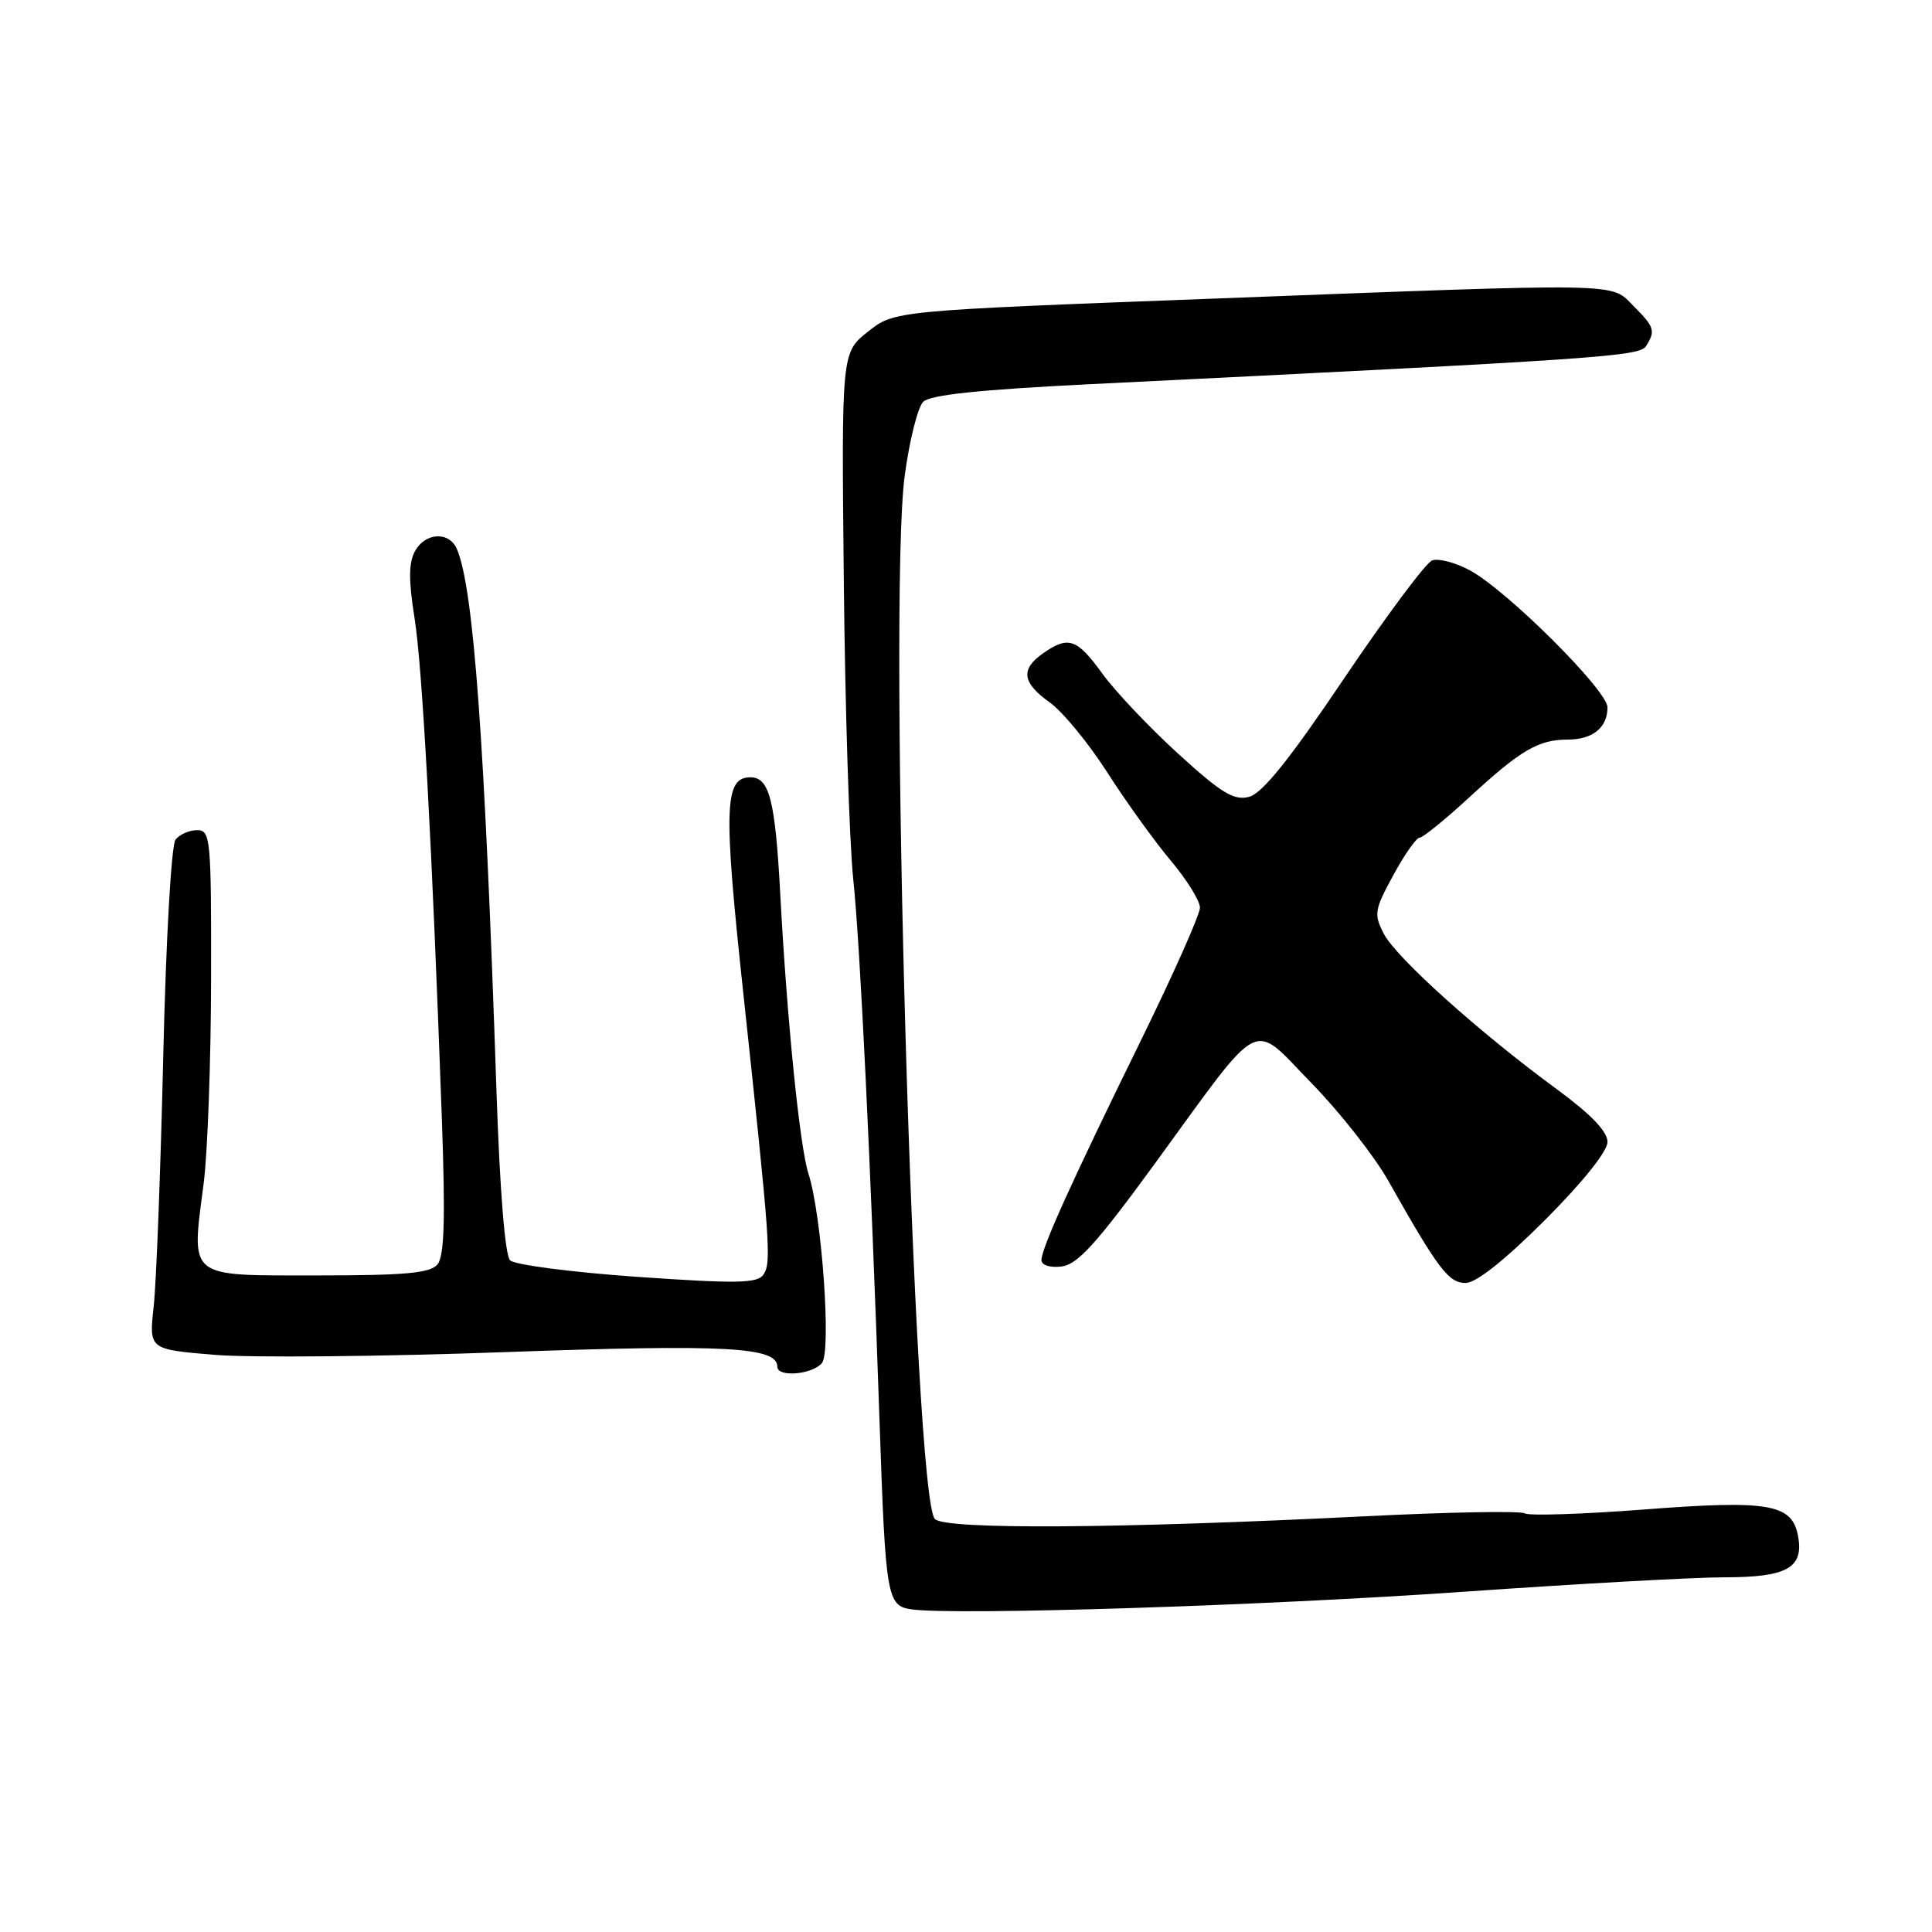 <?xml version="1.0" encoding="UTF-8" standalone="no"?>
<!DOCTYPE svg PUBLIC "-//W3C//DTD SVG 1.1//EN" "http://www.w3.org/Graphics/SVG/1.1/DTD/svg11.dtd" >
<svg xmlns="http://www.w3.org/2000/svg" xmlns:xlink="http://www.w3.org/1999/xlink" version="1.1" viewBox="0 0 256 256">
 <g >
 <path fill="currentColor"
d=" M 193.85 210.92 C 208.89 209.87 224.49 209.00 228.53 209.00 C 236.83 209.00 239.05 207.74 238.24 203.48 C 237.44 199.27 234.35 198.74 217.80 200.02 C 209.69 200.64 202.60 200.87 202.04 200.53 C 201.49 200.18 191.91 200.36 180.77 200.92 C 148.16 202.55 125.30 202.70 123.88 201.28 C 121.08 198.49 117.64 79.63 119.88 63.03 C 120.50 58.37 121.61 53.96 122.33 53.24 C 123.25 52.32 129.81 51.63 144.57 50.90 C 212.22 47.57 217.24 47.23 218.11 45.86 C 219.39 43.83 219.23 43.33 216.45 40.55 C 213.34 37.43 215.88 37.47 160.50 39.58 C 118.50 41.17 118.50 41.17 115.00 43.95 C 111.50 46.74 111.50 46.74 111.81 77.12 C 111.98 93.83 112.54 111.55 113.06 116.50 C 113.97 125.11 115.38 154.34 116.55 188.50 C 117.34 211.69 117.53 212.80 120.80 213.25 C 126.61 214.07 167.87 212.75 193.85 210.92 Z  M 108.91 180.61 C 110.18 179.07 108.90 161.03 107.12 155.50 C 105.97 151.93 104.28 135.17 103.39 118.50 C 102.72 106.02 101.95 103.00 99.44 103.00 C 95.98 103.00 95.84 106.94 98.48 131.50 C 102.06 164.81 102.24 167.31 101.16 168.89 C 100.36 170.06 97.69 170.11 84.45 169.19 C 75.78 168.58 68.19 167.60 67.59 167.00 C 66.92 166.32 66.23 157.77 65.79 144.70 C 64.23 98.16 62.76 77.93 60.54 72.75 C 59.51 70.36 56.31 70.55 54.96 73.08 C 54.15 74.59 54.14 76.98 54.92 81.83 C 55.96 88.30 57.24 111.76 58.55 148.29 C 59.02 161.57 58.88 166.44 57.97 167.54 C 57.00 168.70 53.73 169.00 41.99 169.00 C 24.70 169.00 25.34 169.52 26.98 156.87 C 27.51 152.82 27.95 140.61 27.97 129.75 C 28.00 111.09 27.90 110.00 26.12 110.00 C 25.09 110.00 23.80 110.56 23.26 111.25 C 22.70 111.96 21.99 124.49 21.63 140.00 C 21.28 155.12 20.71 170.04 20.36 173.15 C 19.74 178.80 19.74 178.80 28.39 179.52 C 33.15 179.92 50.52 179.76 67.00 179.16 C 96.26 178.11 103.00 178.48 103.00 181.10 C 103.00 182.53 107.63 182.15 108.91 180.61 Z  M 204.69 161.69 C 209.73 156.64 213.00 152.56 213.00 151.31 C 213.00 149.92 210.80 147.64 206.25 144.30 C 196.07 136.84 185.00 126.90 183.37 123.74 C 182.02 121.14 182.11 120.57 184.62 115.97 C 186.10 113.23 187.67 111.00 188.10 111.00 C 188.53 111.00 191.50 108.59 194.69 105.65 C 201.51 99.37 203.85 98.00 207.73 98.00 C 211.04 98.00 213.00 96.41 213.00 93.73 C 213.00 91.48 199.68 78.22 194.76 75.57 C 192.84 74.53 190.58 73.95 189.76 74.26 C 188.93 74.58 183.68 81.62 178.09 89.91 C 170.81 100.72 167.24 105.15 165.49 105.59 C 163.48 106.10 161.82 105.08 156.09 99.85 C 152.27 96.36 147.75 91.59 146.06 89.25 C 142.70 84.61 141.57 84.22 138.22 86.56 C 135.19 88.68 135.43 90.46 139.09 93.07 C 140.79 94.28 144.24 98.47 146.74 102.38 C 149.25 106.30 153.04 111.55 155.15 114.06 C 157.27 116.57 159.00 119.37 159.00 120.27 C 159.00 121.17 155.51 129.02 151.25 137.71 C 141.99 156.58 138.00 165.39 138.00 166.97 C 138.00 167.64 139.12 168.00 140.66 167.82 C 142.78 167.56 145.29 164.79 153.08 154.11 C 167.54 134.27 165.68 135.22 173.79 143.53 C 177.53 147.36 182.12 153.20 183.98 156.50 C 190.57 168.18 191.95 170.00 194.20 170.00 C 195.59 170.00 199.37 167.00 204.69 161.69 Z "/>
</g>
</svg>